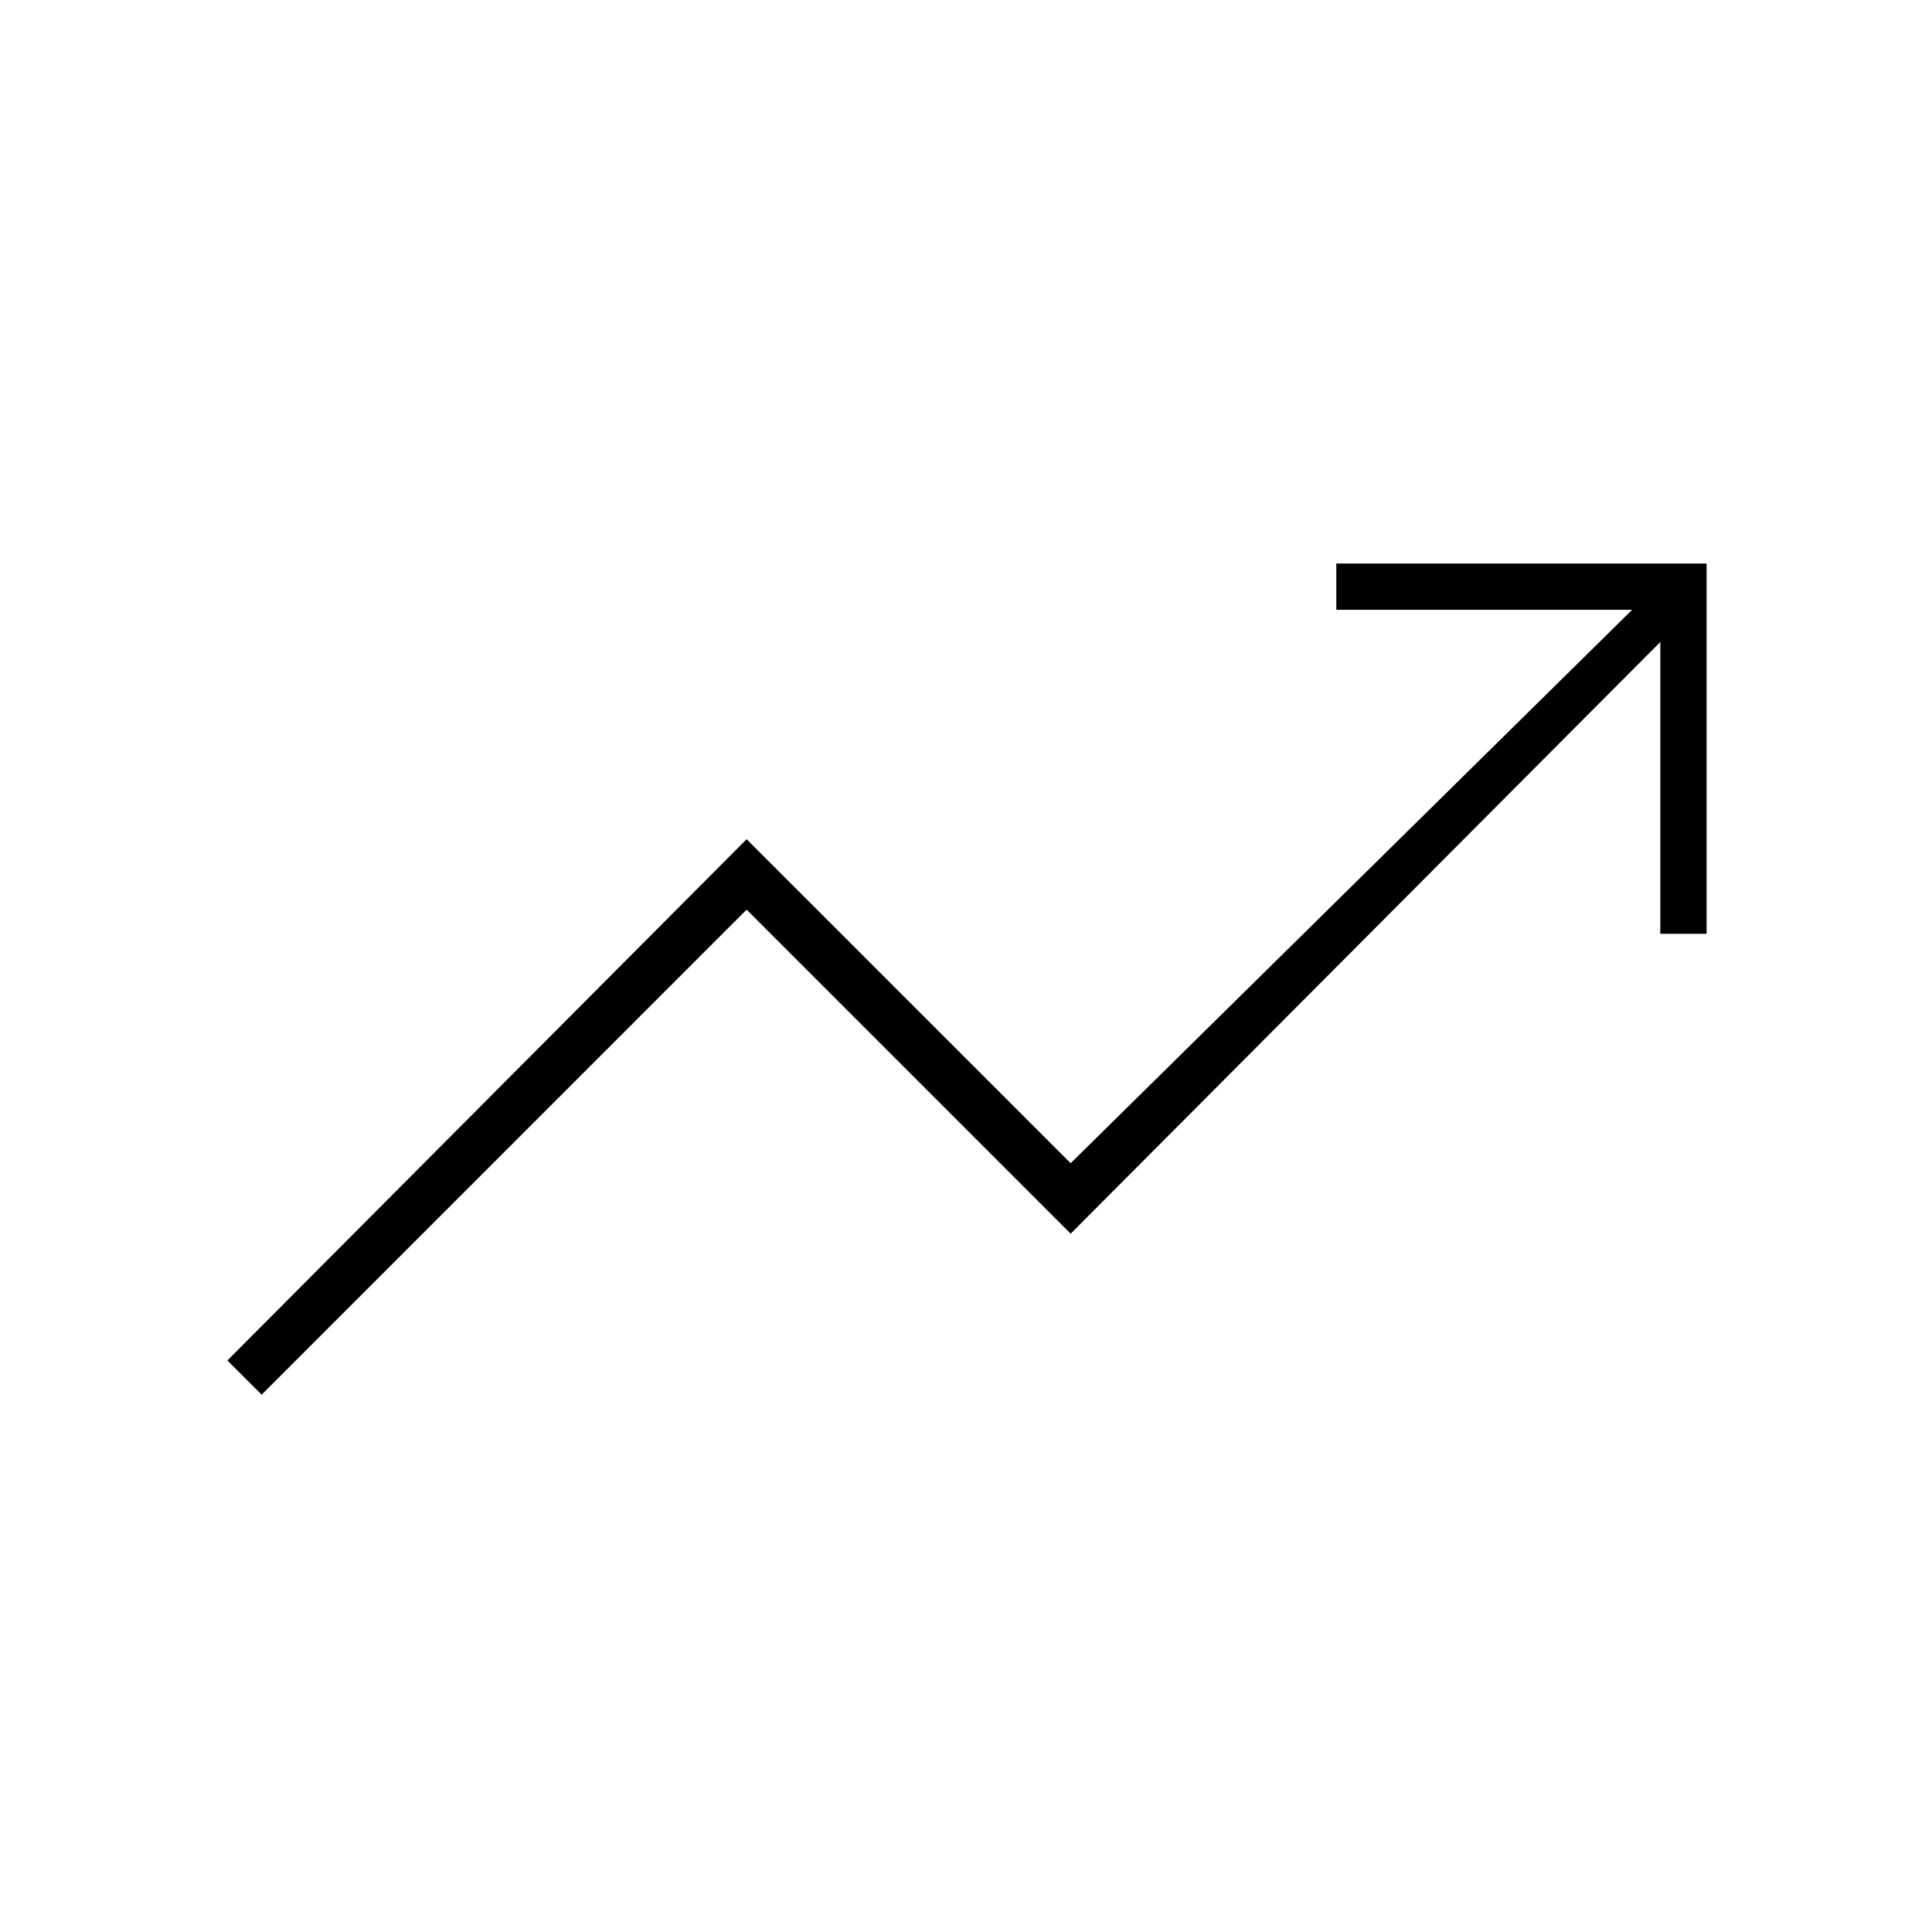 <svg xmlns="http://www.w3.org/2000/svg" height="40" width="40"><path d="m5.417 28.875-.709-.708 10.75-10.792 6.709 6.708 11.625-11.458h-6.125v-.958h7.666v7.666h-.958v-6.041l-12.208 12.25-6.709-6.709Z"/></svg>